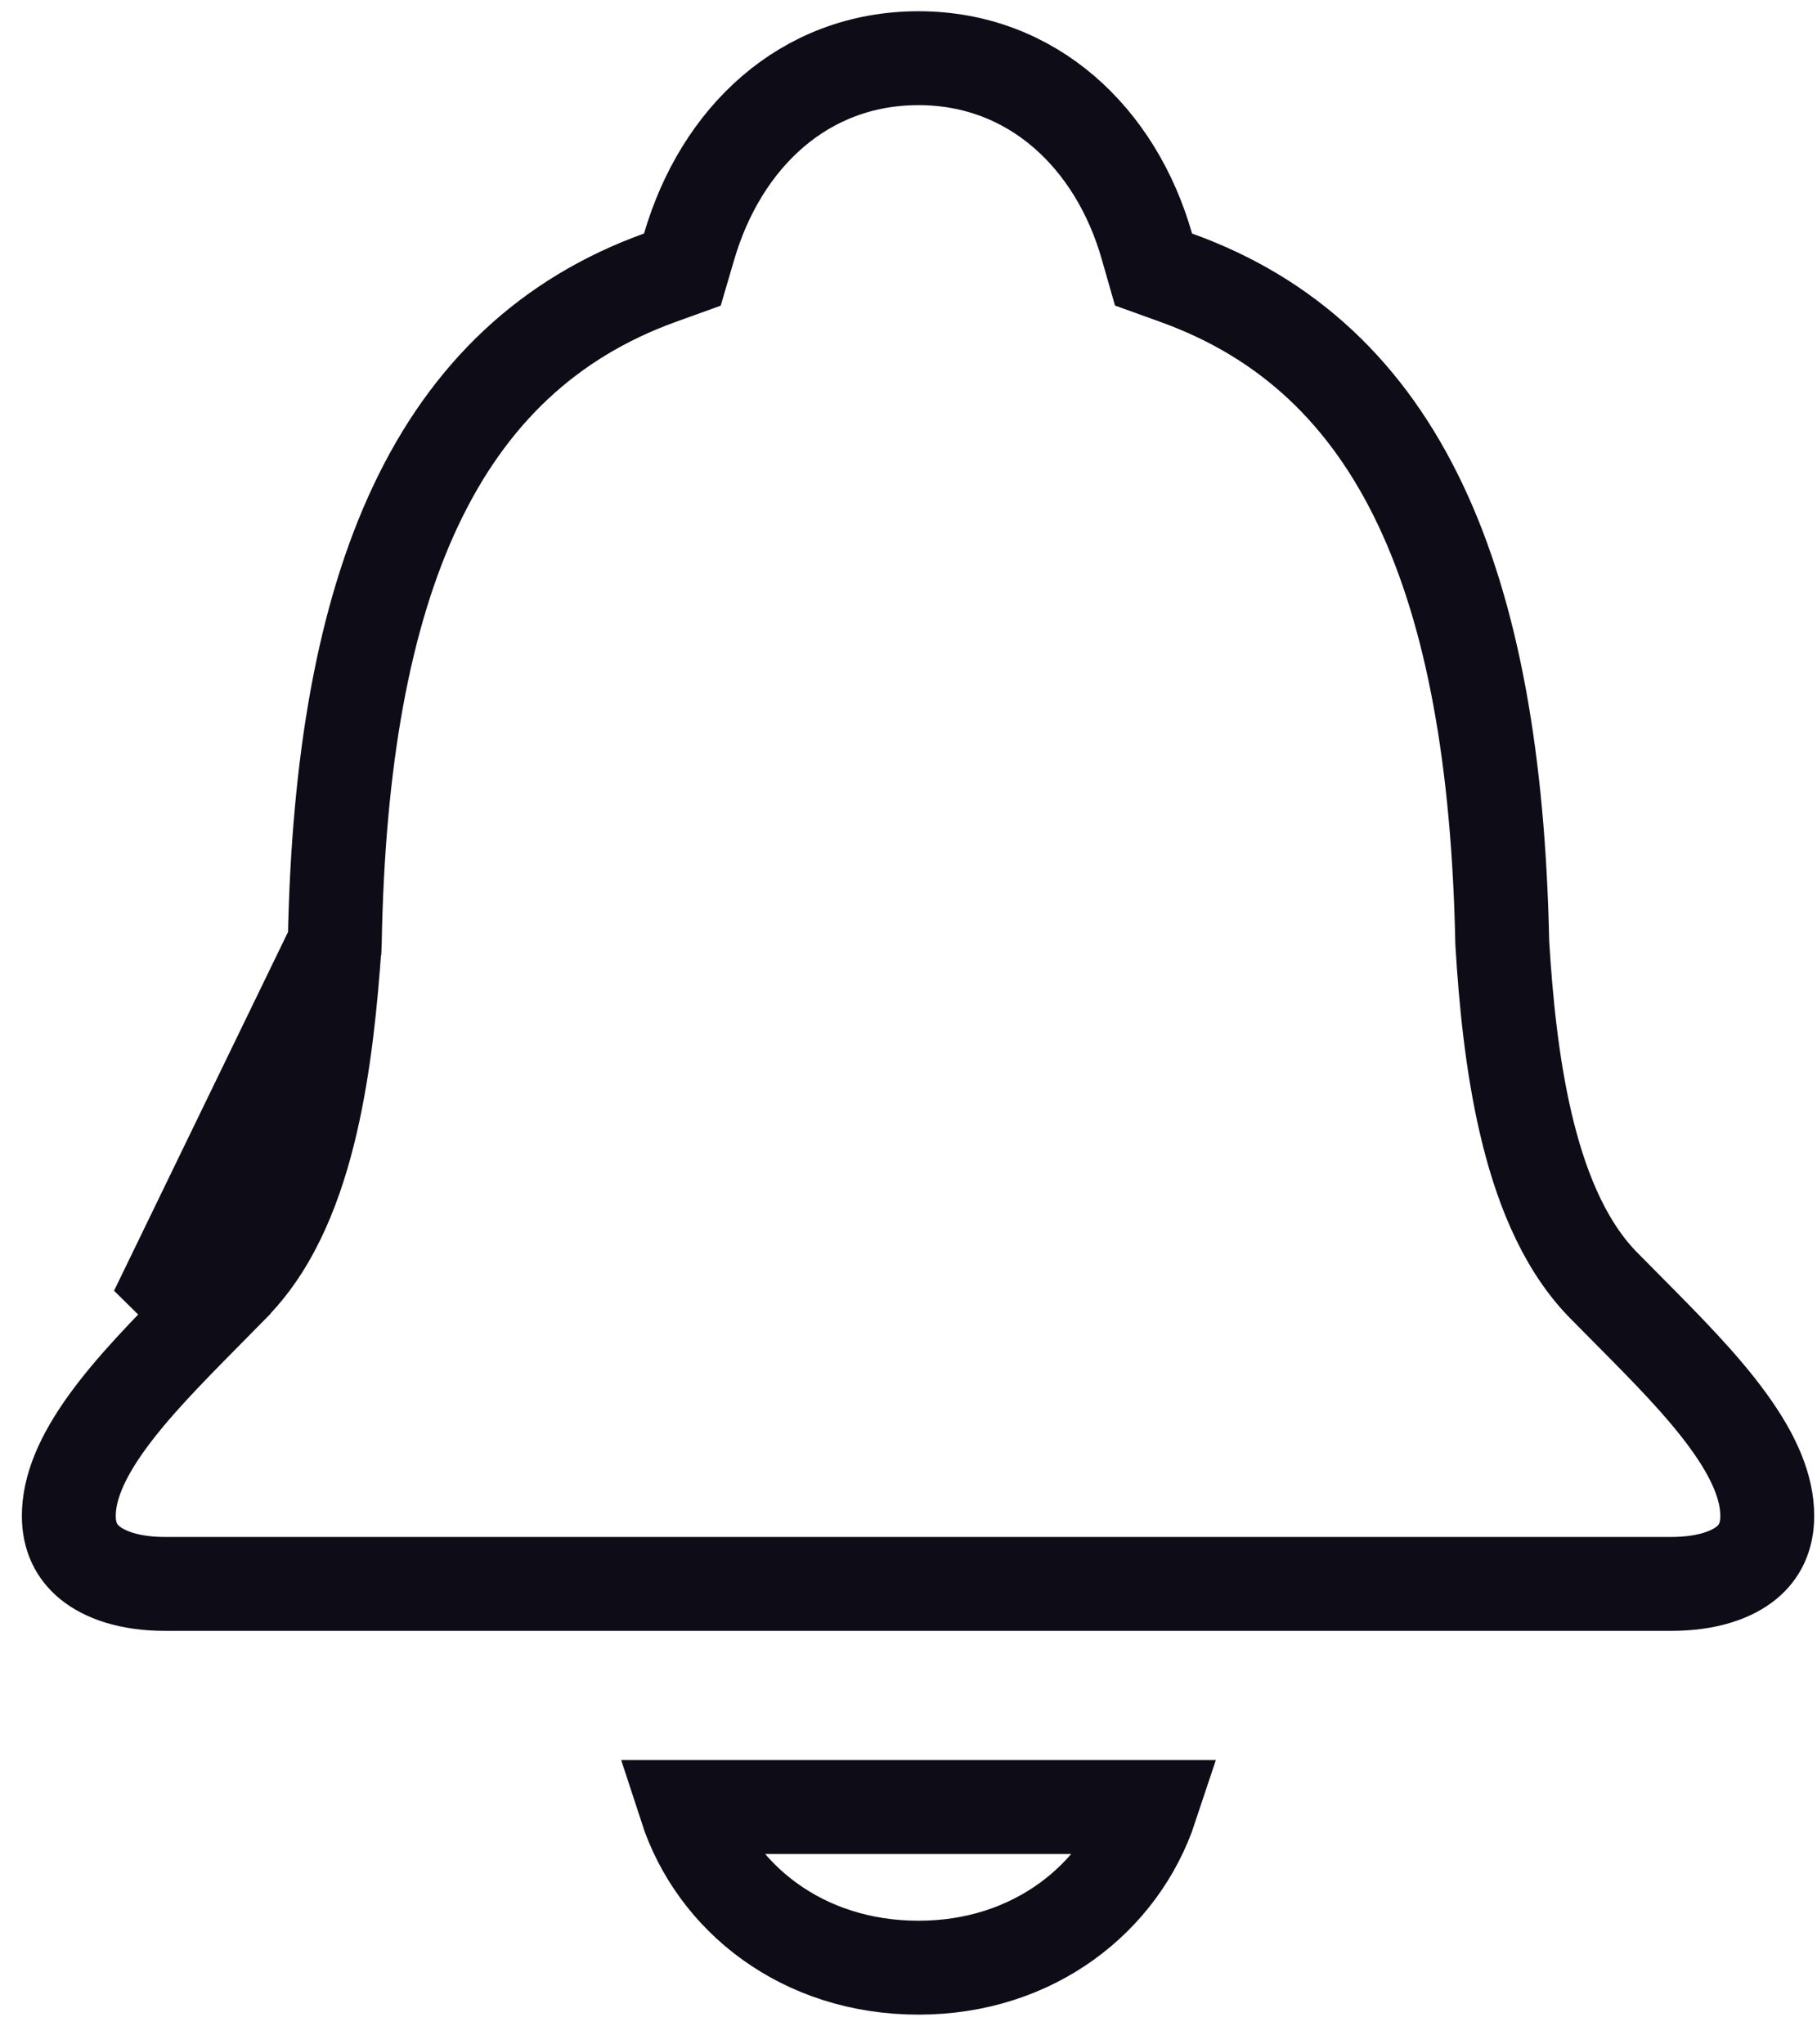 <svg width="40" height="45" viewBox="0 0 40 45" fill="none" xmlns="http://www.w3.org/2000/svg">
<path d="M7.369 20.763L7.368 20.79C7.283 22.004 7.148 23.415 6.844 24.721C6.545 26.004 6.052 27.329 5.155 28.253C5.155 28.254 5.155 28.254 5.154 28.254L4.413 27.534L7.369 20.763ZM7.369 20.763L7.37 20.737C7.515 12.797 9.615 7.886 14.528 6.112L15.022 5.934L15.17 5.43C15.87 3.034 17.697 1.281 20.221 1.281C22.725 1.281 24.569 3.037 25.248 5.423L25.394 5.933L25.893 6.113C30.826 7.886 32.906 12.795 33.071 20.739L33.072 20.76L33.073 20.78C33.147 22.002 33.282 23.414 33.587 24.721C33.886 26.004 34.378 27.326 35.26 28.249L35.26 28.249L35.268 28.257C35.462 28.455 35.659 28.653 35.853 28.849L35.854 28.85C36.697 29.699 37.474 30.485 38.048 31.277C38.623 32.069 38.905 32.748 38.905 33.368C38.905 33.831 38.736 34.163 38.449 34.399C38.141 34.652 37.606 34.865 36.781 34.865H3.639C2.827 34.865 2.29 34.653 1.977 34.397C1.685 34.158 1.515 33.825 1.515 33.368C1.515 32.76 1.79 32.093 2.352 31.313C2.914 30.533 3.674 29.759 4.5 28.922L3.764 28.196L7.369 20.763ZM20.221 43.312C17.657 43.312 15.747 41.771 15.098 39.776H25.335C24.673 41.774 22.762 43.312 20.221 43.312Z" stroke="#0E0C16" stroke-width="2.067"/>
</svg>
